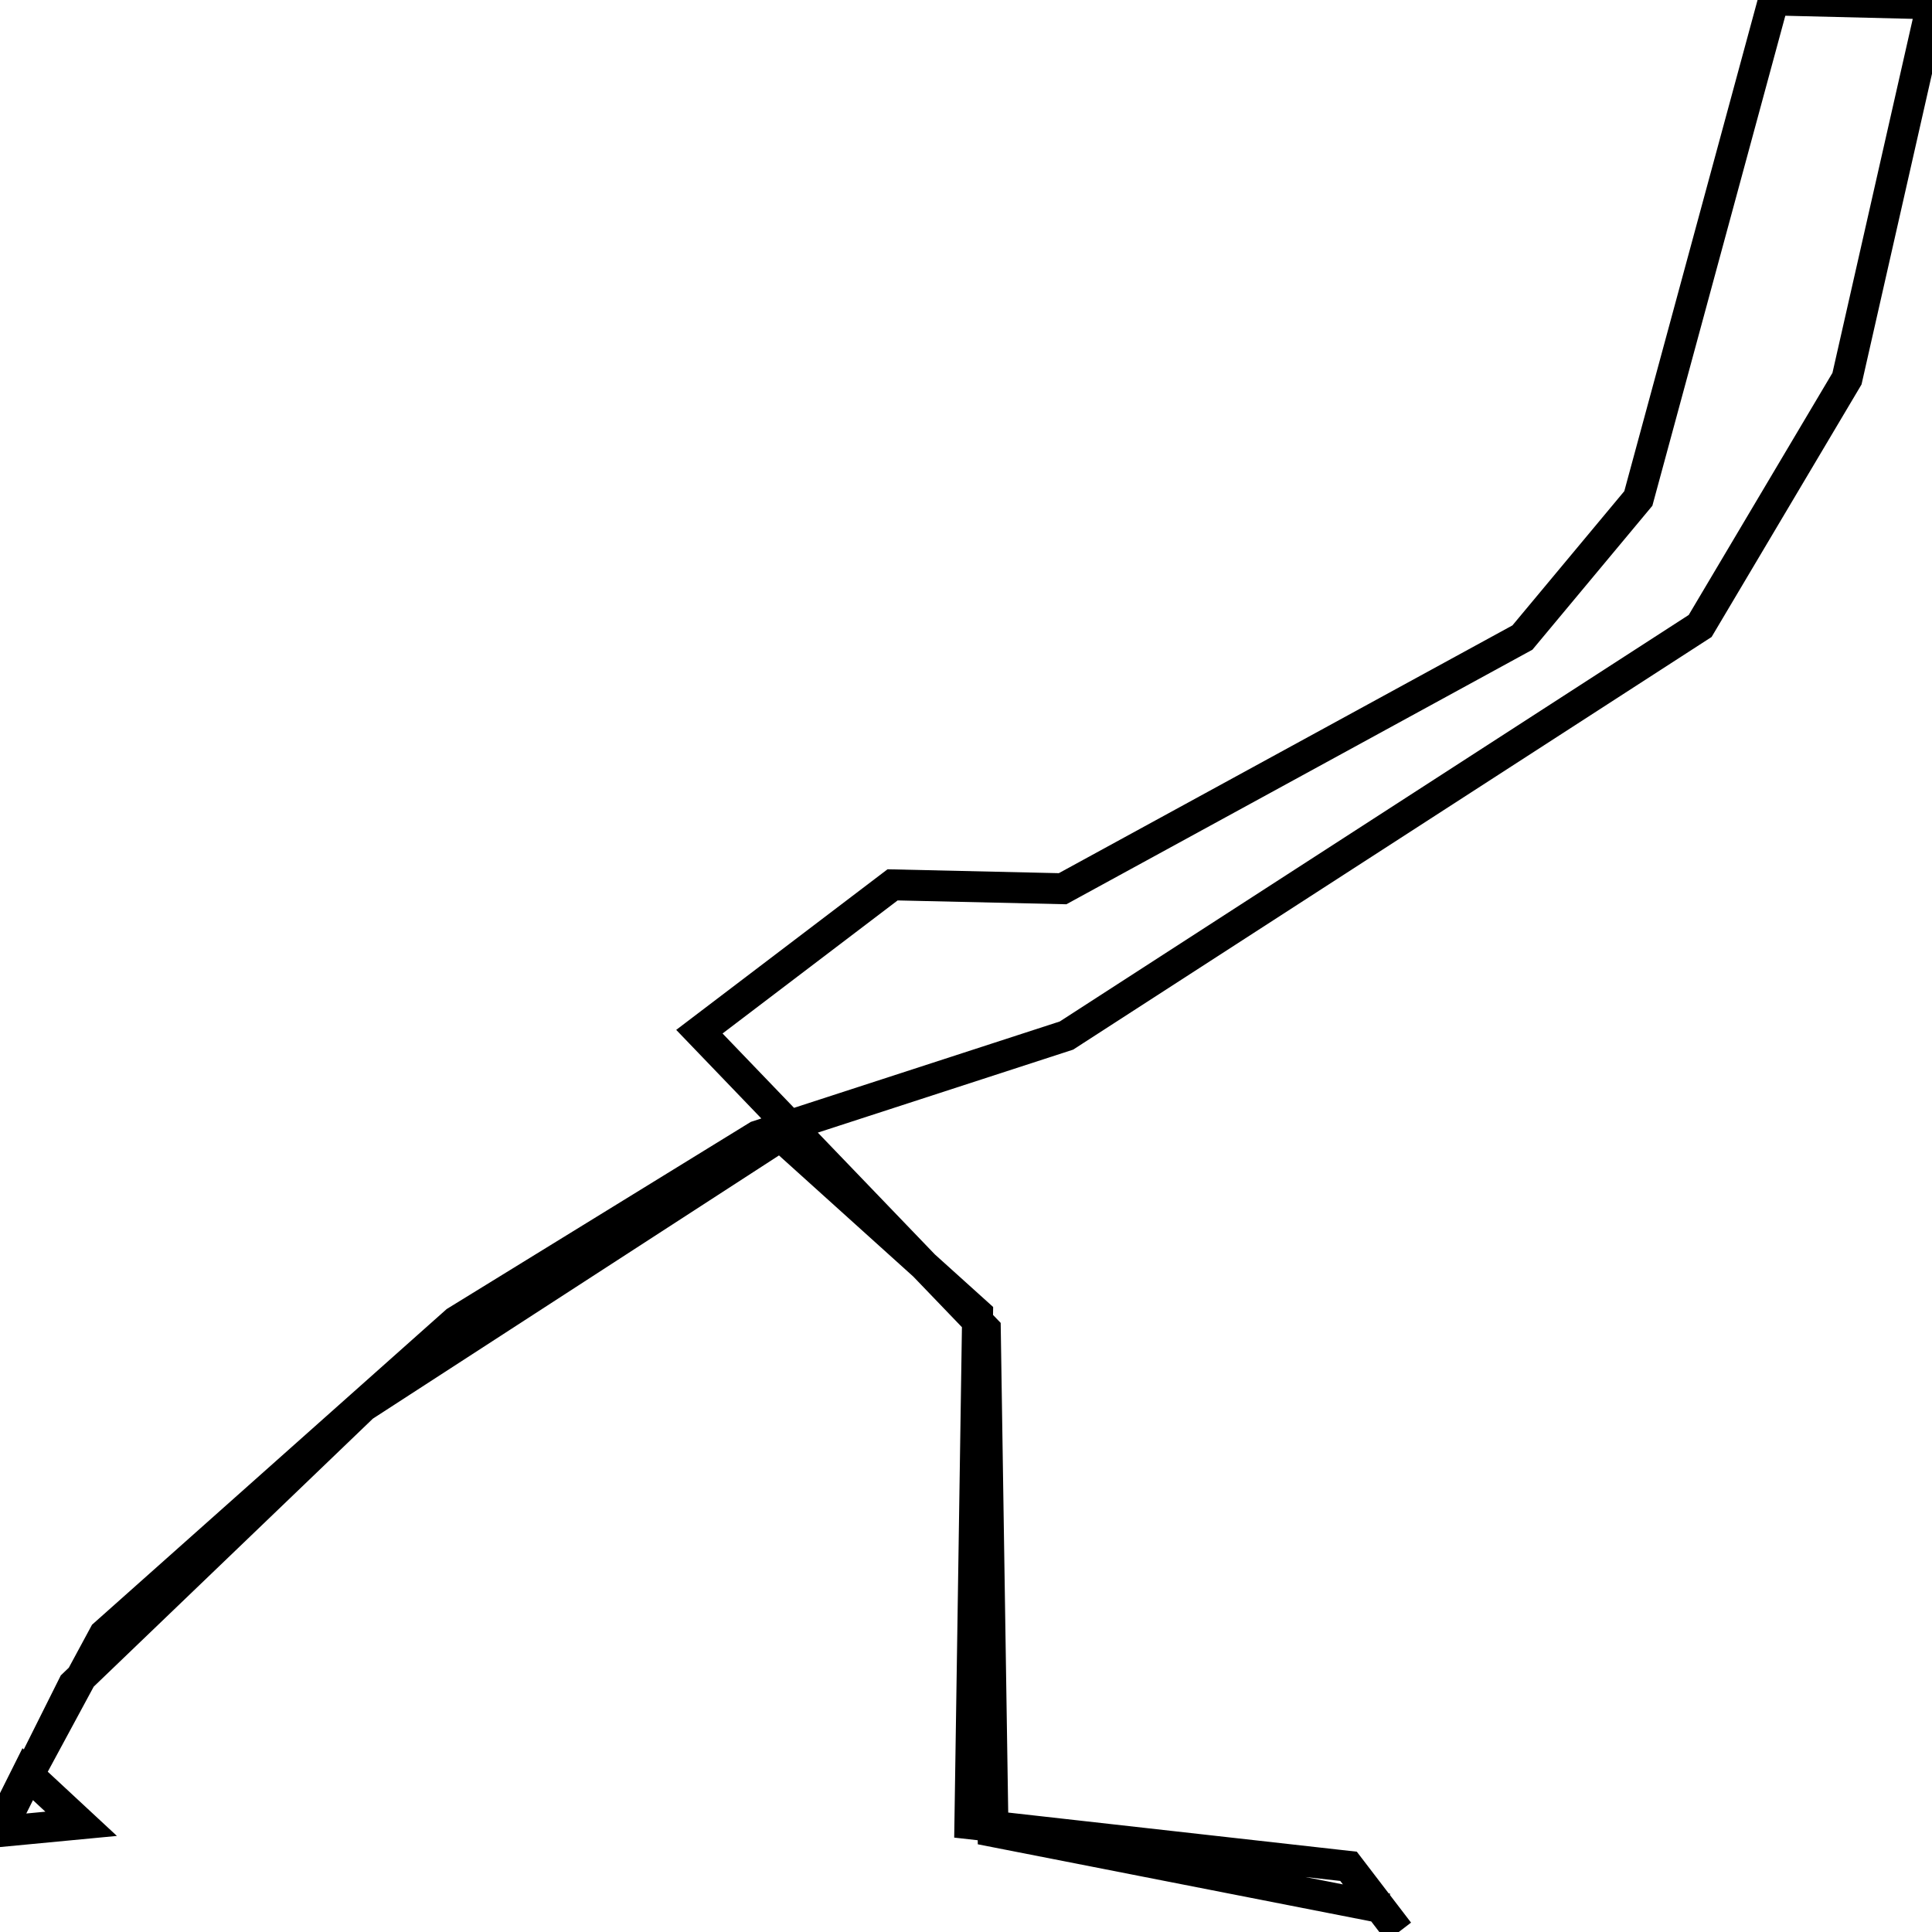 <svg xmlns="http://www.w3.org/2000/svg" viewBox="0 0 500 500"><path d="M359,494l-102,-20l-2,-130l-74,-77l50,-38l44,1l119,-65l30,-36l35,-129l41,1l-22,97l-38,64l-164,106l-80,26l-78,48l-91,81l-27,50l7,-14l14,13l-21,2l19,-38l75,-72l108,-70l51,46l-2,132l98,11l13,17" fill="none" stroke="currentColor" stroke-width="8"/></svg>